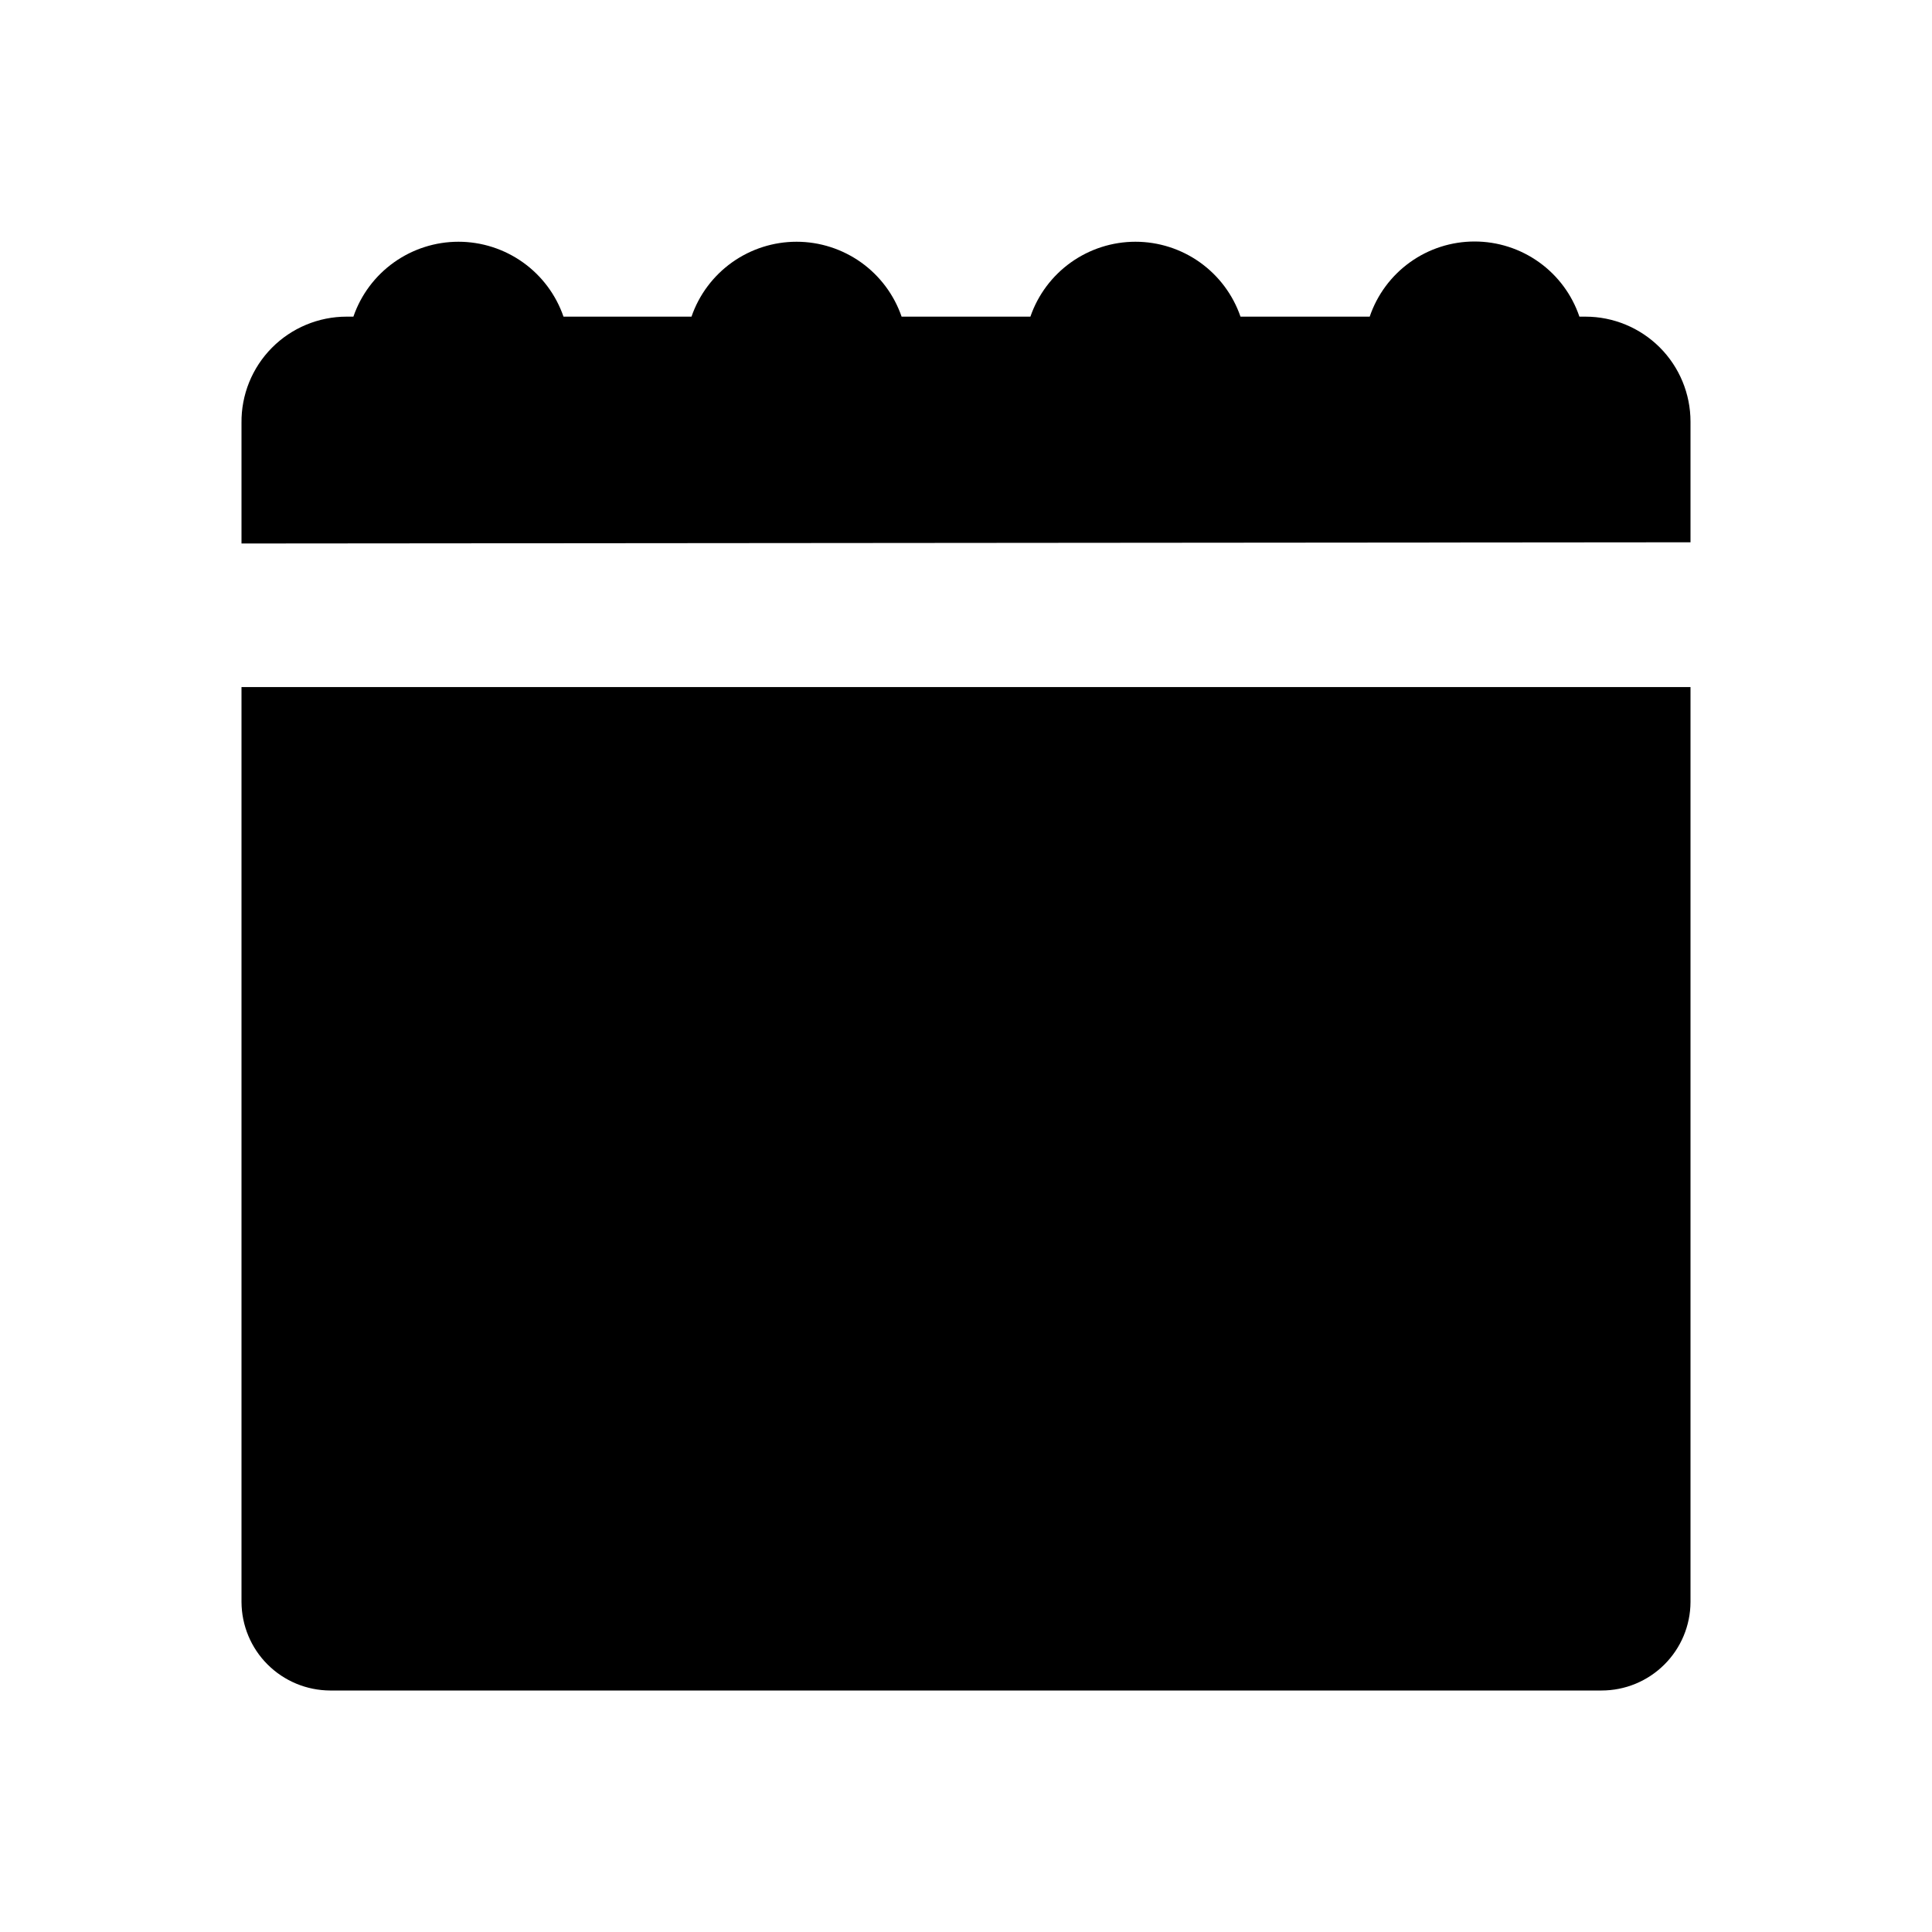 <svg width="48" height="48" viewBox="0 0 48 48" fill="none" xmlns="http://www.w3.org/2000/svg">
<path d="M42 13.473V10.475C42 9.784 41.725 9.12 41.236 8.631C40.746 8.142 40.082 7.867 39.39 7.867H39.24C39.056 7.323 38.706 6.85 38.238 6.515C37.771 6.18 37.21 6 36.635 6C36.06 6 35.499 6.18 35.032 6.515C34.565 6.85 34.214 7.323 34.03 7.867H30.82C30.633 7.324 30.281 6.853 29.813 6.519C29.346 6.186 28.785 6.006 28.21 6.006C27.635 6.006 27.075 6.186 26.607 6.519C26.139 6.853 25.787 7.324 25.6 7.867H22.4C22.213 7.324 21.861 6.853 21.393 6.519C20.925 6.186 20.365 6.006 19.79 6.006C19.215 6.006 18.655 6.186 18.187 6.519C17.719 6.853 17.367 7.324 17.18 7.867H14C13.813 7.324 13.461 6.853 12.993 6.519C12.525 6.186 11.965 6.006 11.39 6.006C10.815 6.006 10.255 6.186 9.787 6.519C9.319 6.853 8.967 7.324 8.78 7.867H8.61C8.265 7.867 7.923 7.936 7.604 8.069C7.286 8.202 6.997 8.396 6.754 8.642C6.511 8.887 6.32 9.178 6.19 9.498C6.061 9.818 5.996 10.16 6 10.505V13.503L42 13.473Z" fill="black"/>
<path d="M6 17.07V39.802C6.003 40.384 6.235 40.942 6.647 41.353C7.059 41.765 7.618 41.997 8.2 42H39.79C40.375 42 40.935 41.769 41.349 41.357C41.764 40.945 41.998 40.386 42 39.802V17.07H6Z" fill="black"/>
</svg>
